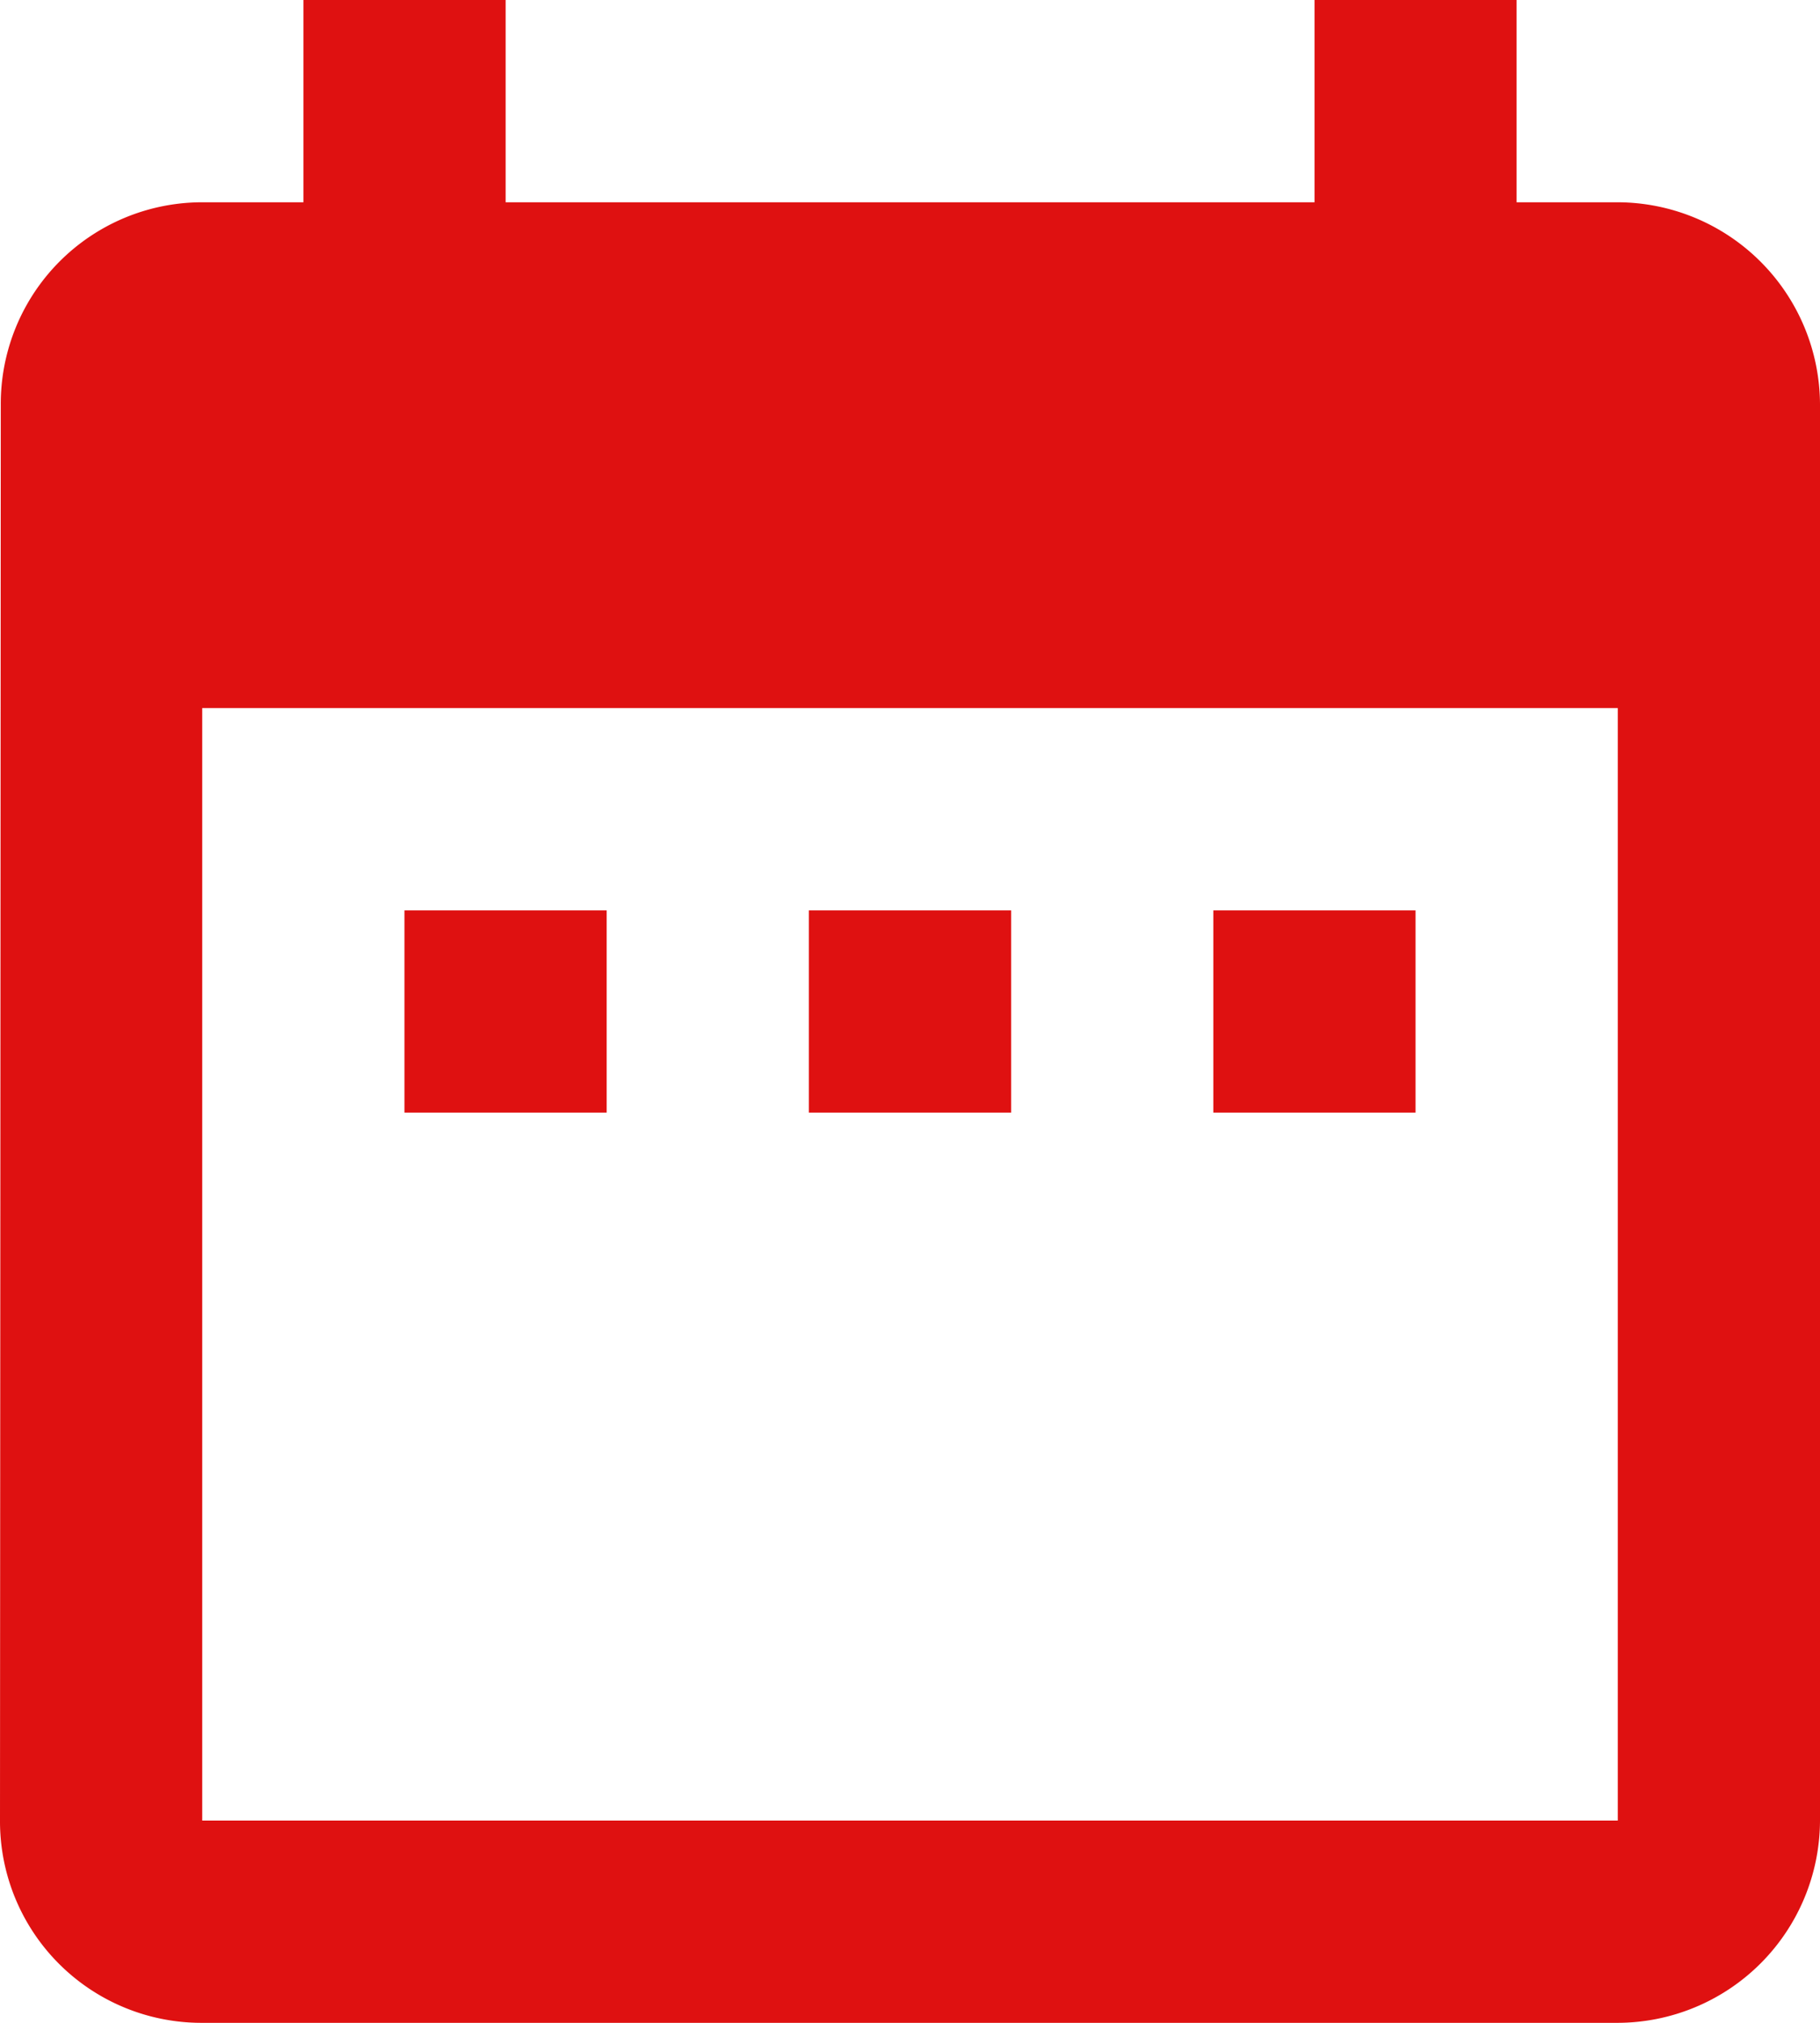 <svg xmlns="http://www.w3.org/2000/svg" width="11.745" height="13.05" viewBox="0 0 11.745 13.05">
  <path id="Icon_material-date-range" data-name="Icon material-date-range" d="M8.415,8.873H7.11v1.305H8.415Zm2.61,0H9.72v1.305h1.305Zm2.61,0H12.33v1.305h1.305ZM14.94,4.305h-.653V3H12.983V4.305H7.763V3H6.458V4.305H5.805a1.3,1.3,0,0,0-1.3,1.305L4.5,14.745A1.3,1.3,0,0,0,5.805,16.05H14.94a1.309,1.309,0,0,0,1.305-1.305V5.61A1.309,1.309,0,0,0,14.94,4.305Zm0,10.44H5.805V7.568H14.94Z" transform="translate(-4.5 -3)" fill="#df1111"/>
</svg>
